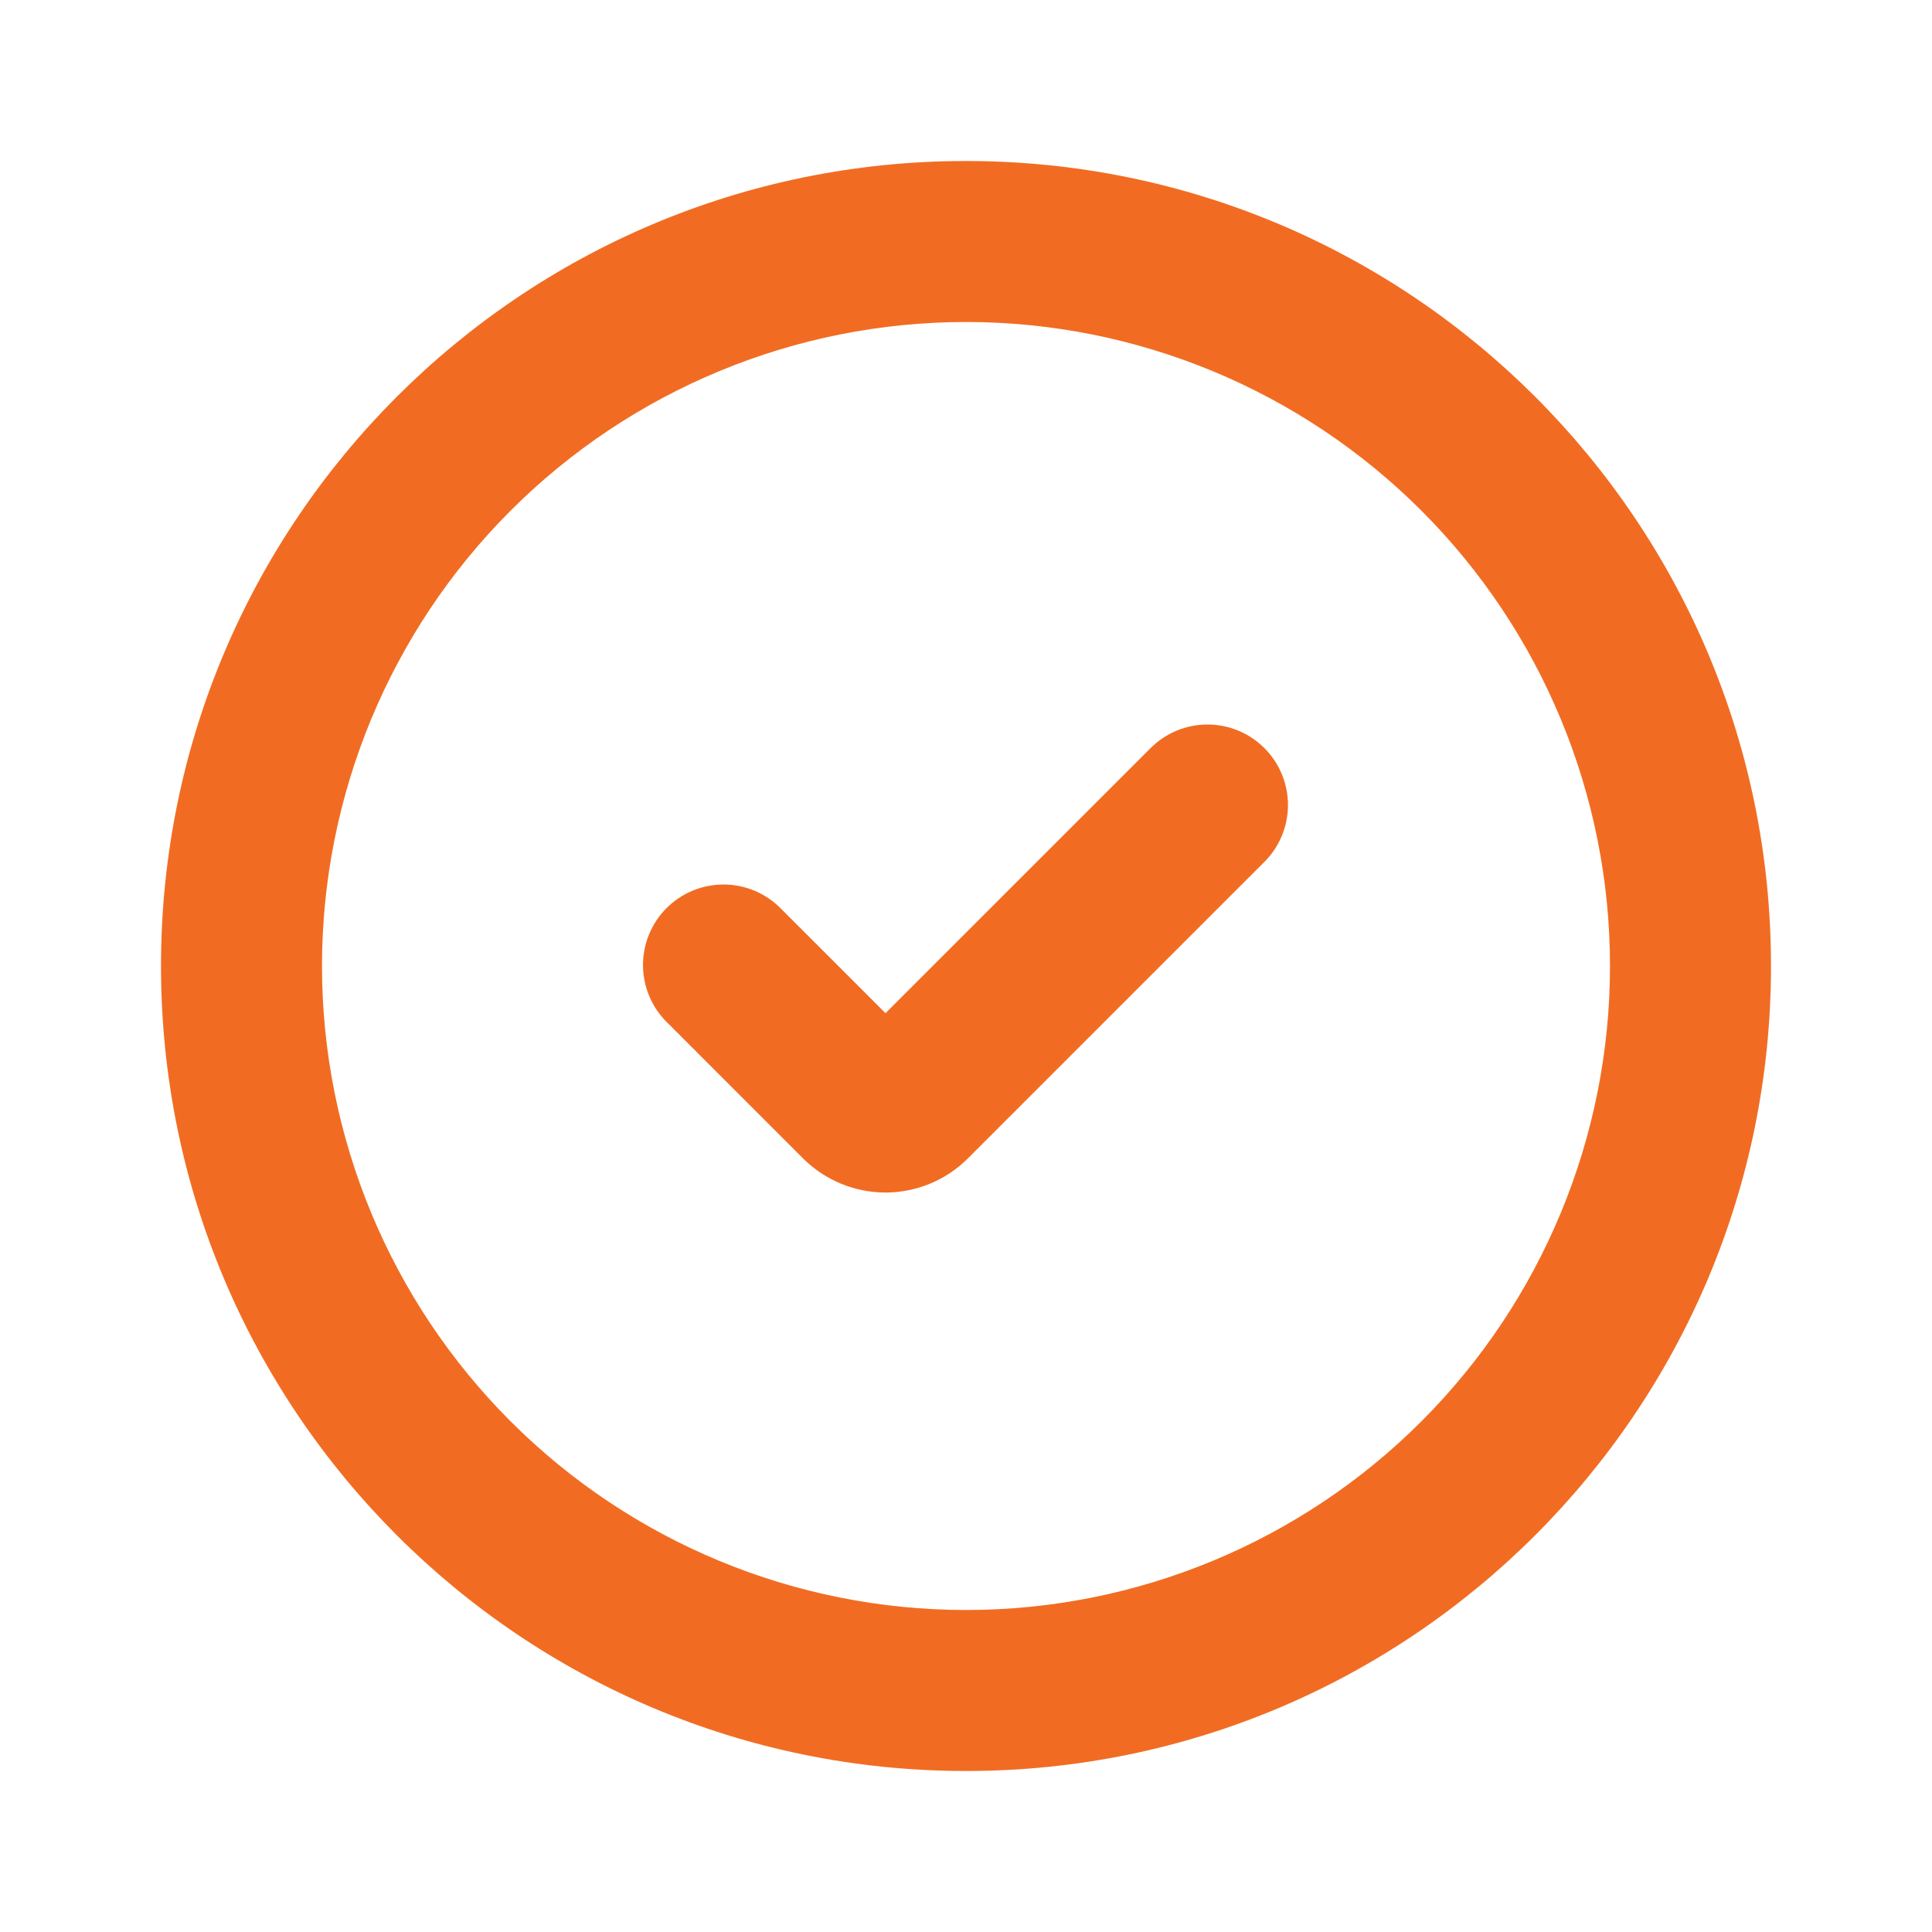 <svg width="60" height="60" viewBox="0 0 60 60" fill="none" xmlns="http://www.w3.org/2000/svg">
<path fill-rule="evenodd" clip-rule="evenodd" d="M30 10C24.696 10 19.609 12.107 15.858 15.858C12.107 19.609 10 24.696 10 30C10 35.304 12.107 40.391 15.858 44.142C19.609 47.893 24.696 50 30 50C35.304 50 40.391 47.893 44.142 44.142C47.893 40.391 50 35.304 50 30C50 24.696 47.893 19.609 44.142 15.858C40.391 12.107 35.304 10 30 10ZM5 30C5 16.192 16.192 5 30 5C43.807 5 55 16.192 55 30C55 43.807 43.807 55 30 55C16.192 55 5 43.807 5 30Z" fill="#F16C22"/>
<path fill-rule="evenodd" clip-rule="evenodd" d="M39.267 23.233C39.736 23.701 39.999 24.337 39.999 25C39.999 25.663 39.736 26.299 39.267 26.767L30.059 35.975C29.38 36.653 28.459 37.035 27.5 37.035C26.54 37.035 25.619 36.653 24.939 35.975L20.732 31.767C20.493 31.537 20.303 31.261 20.172 30.956C20.041 30.651 19.972 30.323 19.969 29.991C19.966 29.659 20.029 29.33 20.155 29.023C20.281 28.715 20.466 28.436 20.701 28.201C20.936 27.967 21.215 27.781 21.522 27.655C21.829 27.53 22.159 27.466 22.491 27.469C22.822 27.472 23.151 27.541 23.456 27.672C23.761 27.803 24.036 27.994 24.267 28.233L27.5 31.465L35.732 23.233C36.201 22.764 36.837 22.5 37.499 22.5C38.162 22.5 38.798 22.764 39.267 23.233Z" fill="#F16C22"/>
</svg>

